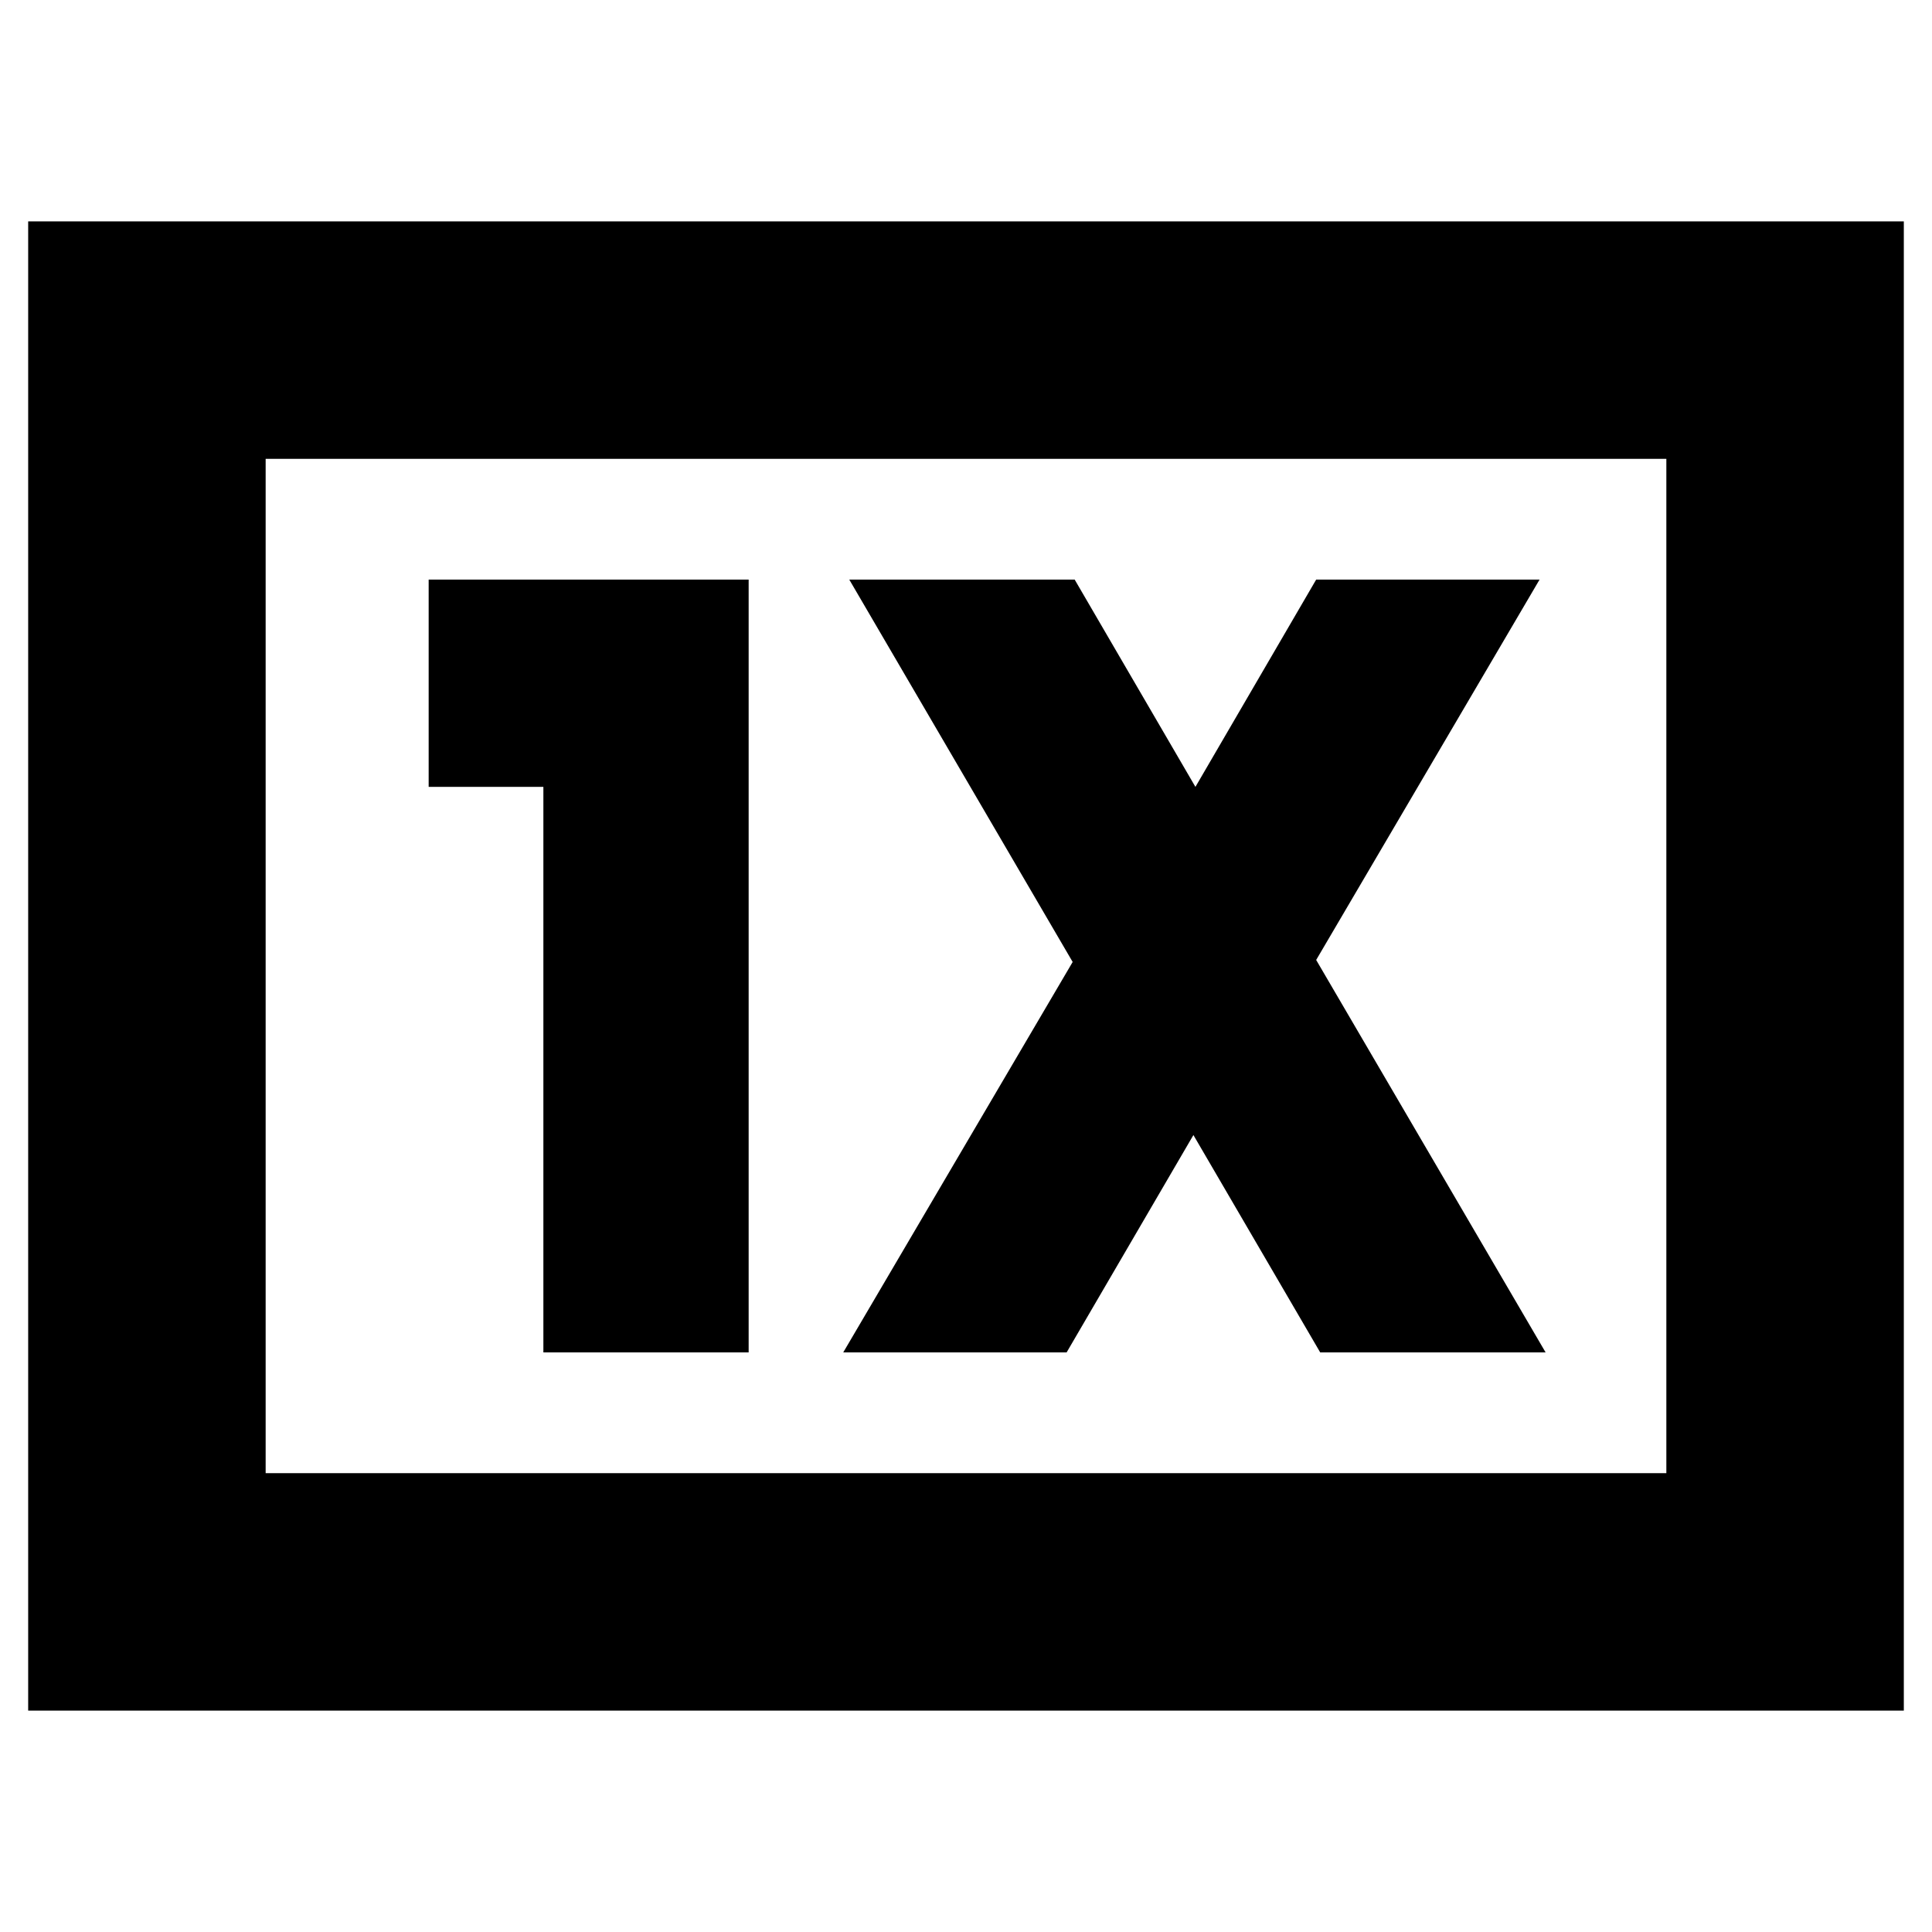 <svg xmlns="http://www.w3.org/2000/svg" height="20" viewBox="0 -960 960 960" width="20"><path d="M270-288h102v-384H213v103h57v281Zm149 0h111l63-108 63 108h112L654-483l111-189H654l-60 103-60-103H422l111 190-114 194ZM14-110v-740h932v740H14Zm118-118h696v-504H132v504Zm0 0v-504 504Z"/></svg>